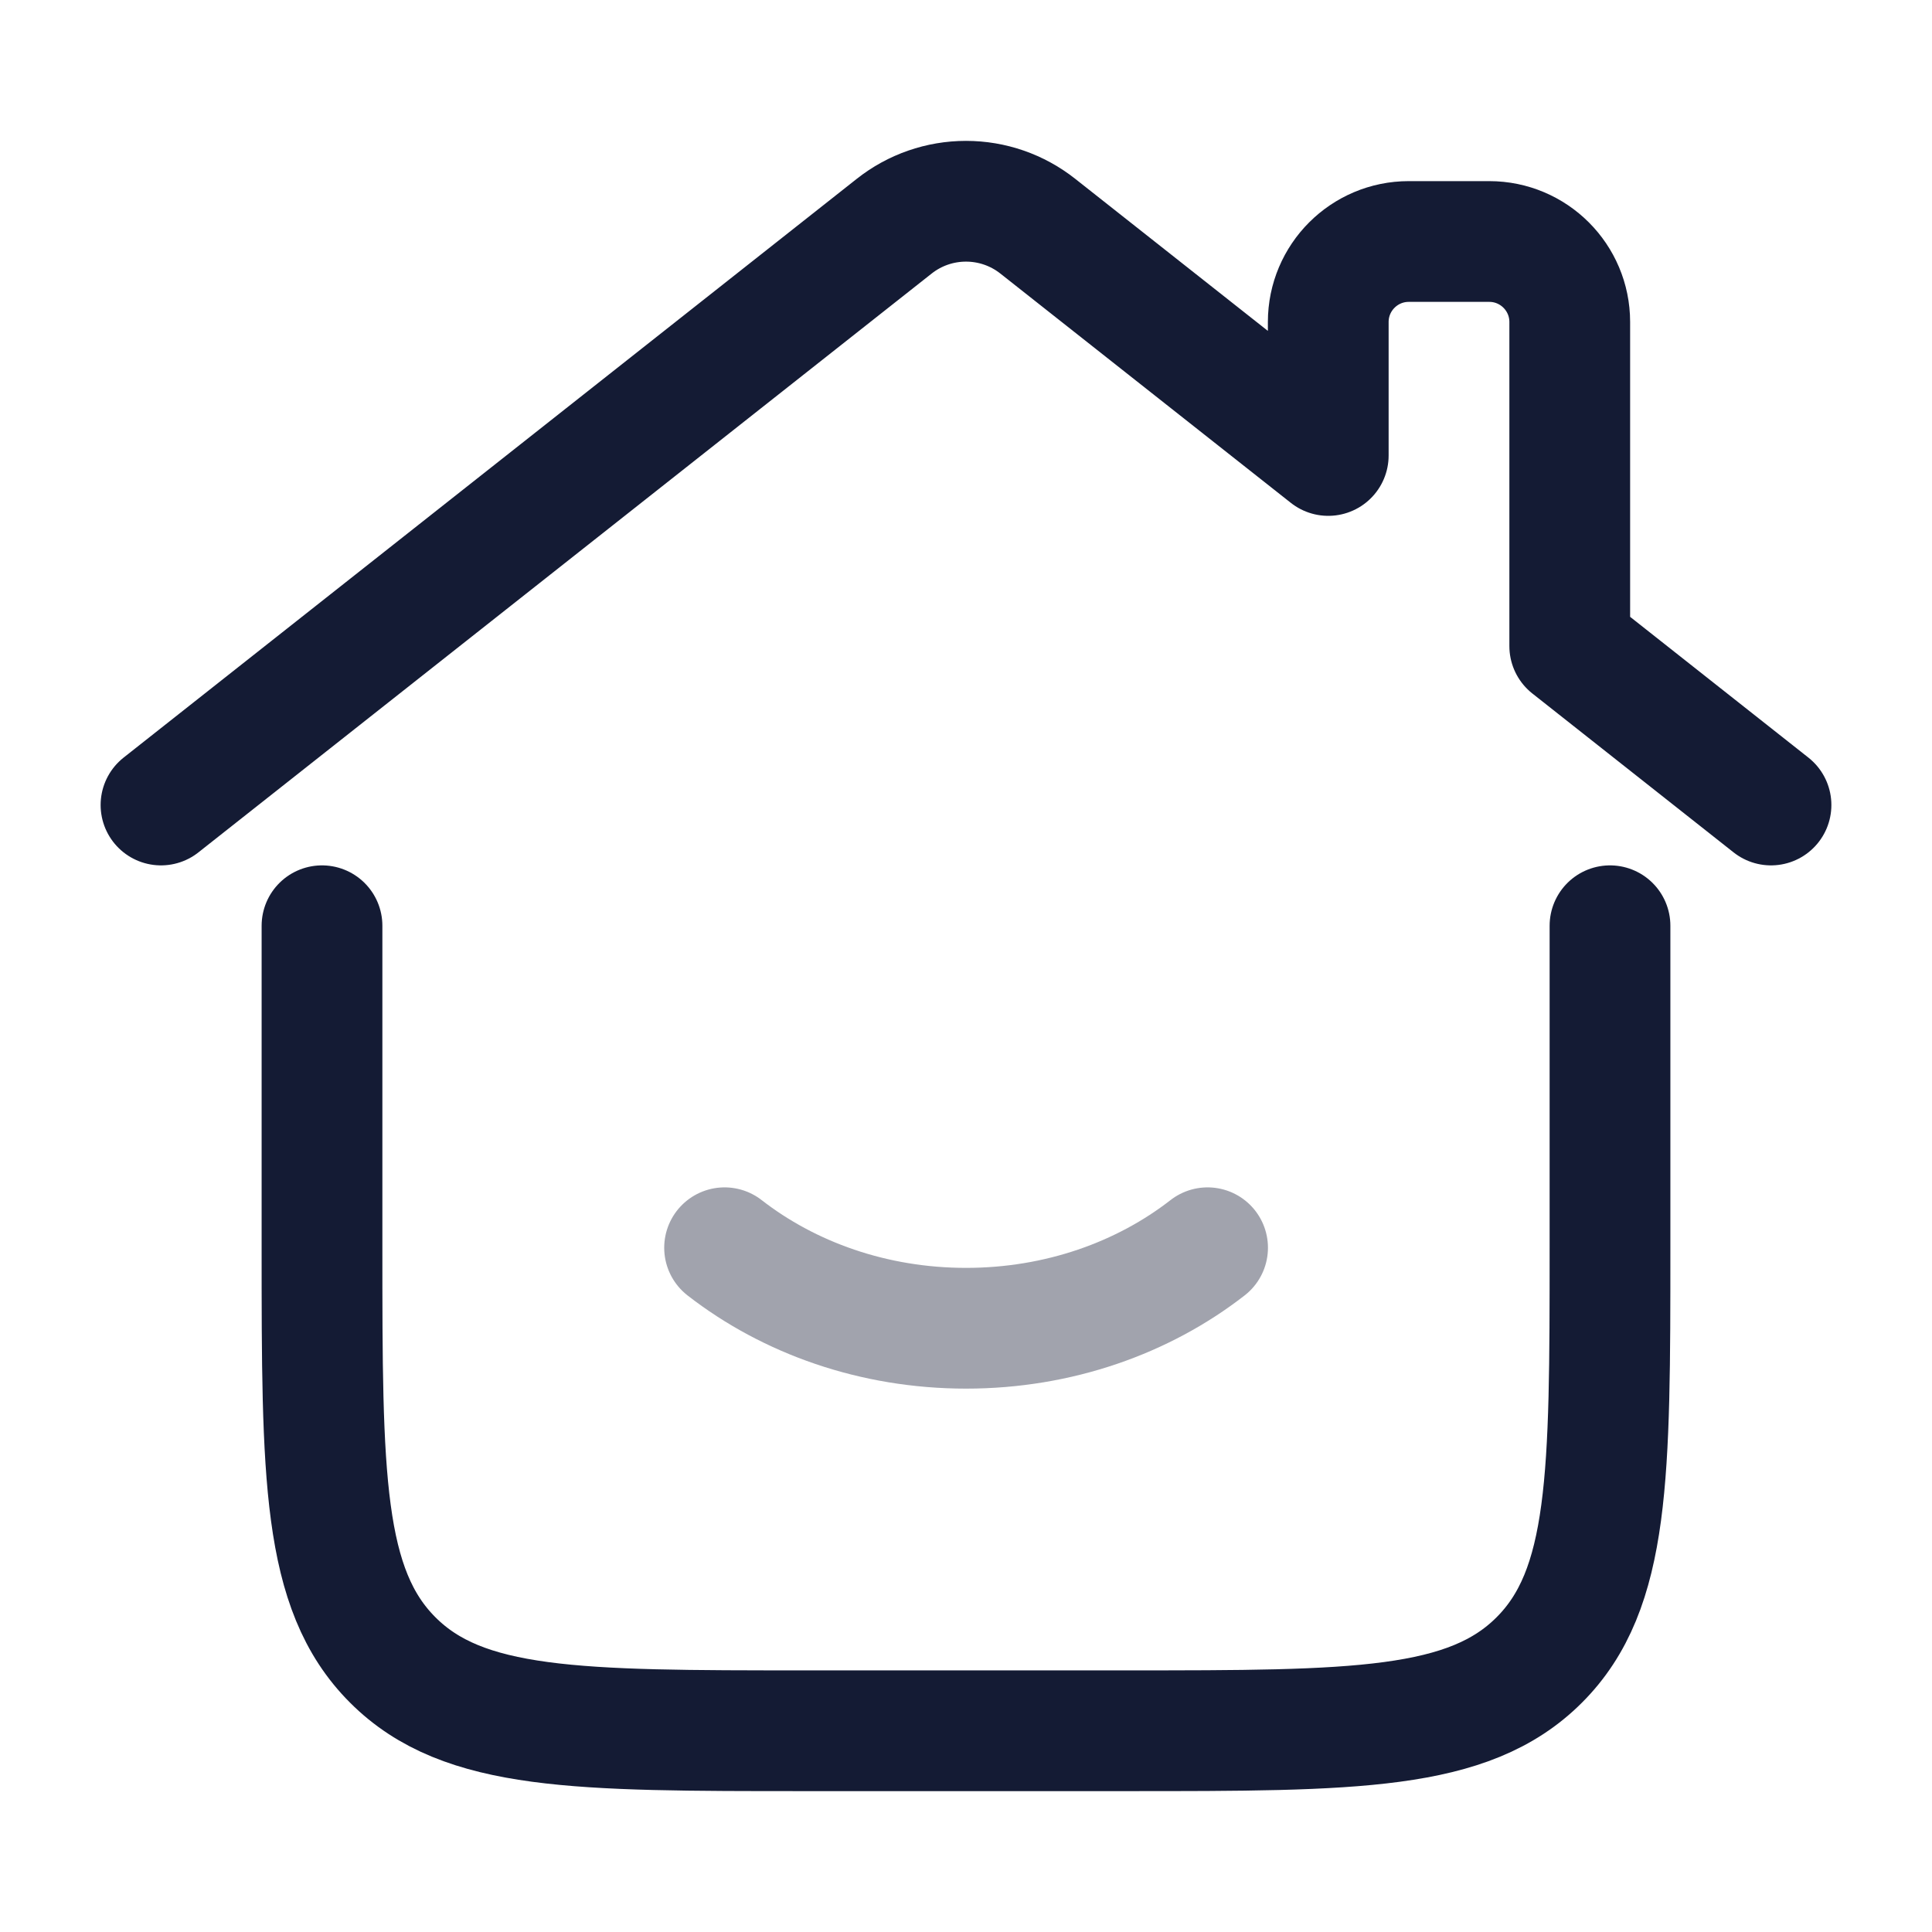 <svg width="24" height="24" viewBox="0 0 24 24" fill="none" xmlns="http://www.w3.org/2000/svg">
<path d="M2 10L11.108 2.81C11.362 2.609 11.676 2.5 12 2.5C12.324 2.5 12.638 2.609 12.892 2.81L16.5 5.658V4C16.5 3.448 16.948 3 17.5 3H18.5C19.052 3 19.5 3.448 19.5 4V8.026L22 10" stroke="#141B34" stroke-width="1.5" stroke-linecap="round" stroke-linejoin="round"/>
<path d="M20 11.5V15.5C20 18.328 20 19.743 19.121 20.621C18.243 21.5 16.828 21.5 14 21.5H10C7.172 21.5 5.757 21.5 4.879 20.621C4 19.743 4 18.328 4 15.5V11.5" stroke="#141B34" stroke-width="1.5" stroke-linecap="round" stroke-linejoin="round"/>
<path opacity="0.4" d="M15.001 15.5C14.202 16.122 13.151 16.5 12.001 16.5C10.851 16.5 9.801 16.122 9.001 15.5" stroke="#141B34" stroke-width="1.5" stroke-linecap="round" stroke-linejoin="round"/>
</svg>
